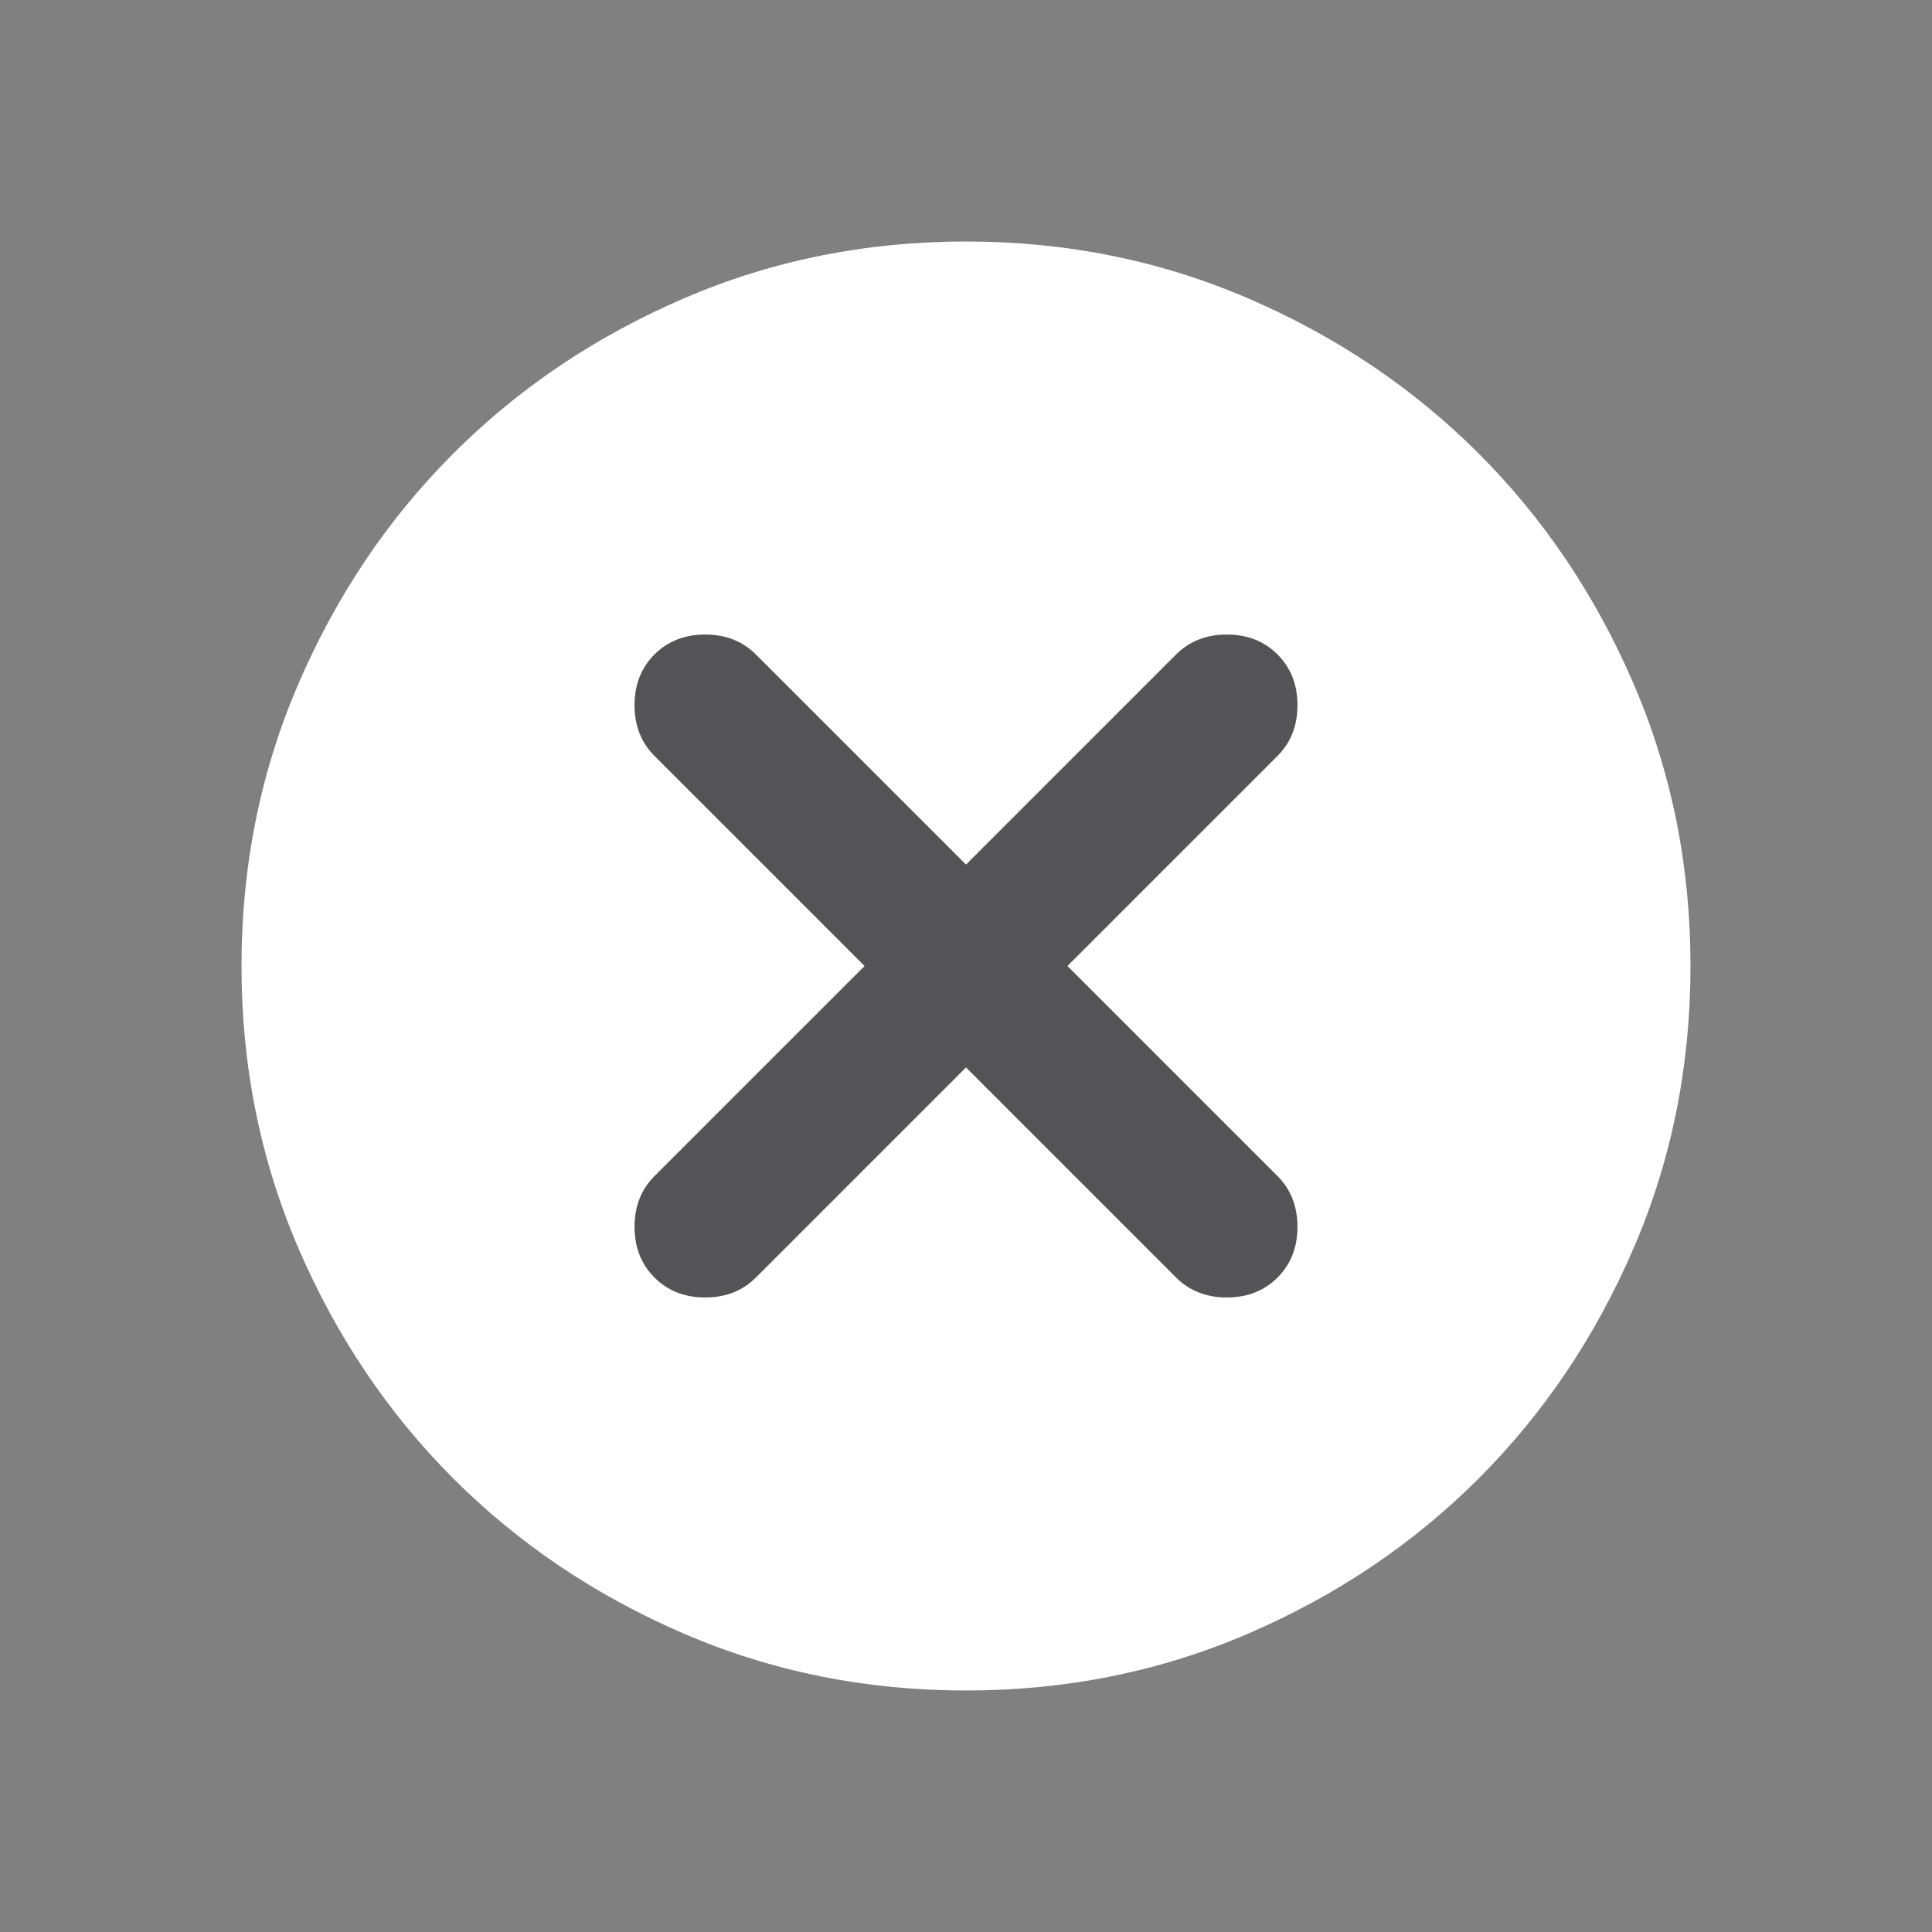<svg width="32" height="32" viewBox="0 0 32 32" fill="none" xmlns="http://www.w3.org/2000/svg">
<rect x="0" y="0" width="32" height="32" fill="#808080" stroke="none"/>
<rect x="9" y="10" width="14" height="14" fill="#191A20" fill-opacity="0.42"/>
<path d="M16 17.68L19.48 21.16C19.7 21.38 19.98 21.49 20.32 21.49C20.66 21.49 20.94 21.38 21.16 21.16C21.38 20.94 21.49 20.66 21.49 20.32C21.49 19.98 21.38 19.7 21.16 19.48L17.68 16L21.16 12.52C21.38 12.3 21.49 12.02 21.49 11.68C21.49 11.34 21.38 11.06 21.16 10.84C20.94 10.62 20.66 10.51 20.32 10.51C19.98 10.51 19.7 10.62 19.48 10.84L16 14.32L12.52 10.84C12.3 10.62 12.02 10.51 11.68 10.51C11.34 10.51 11.06 10.62 10.84 10.84C10.62 11.06 10.51 11.34 10.51 11.68C10.51 12.02 10.62 12.3 10.84 12.52L14.32 16L10.84 19.48C10.62 19.7 10.51 19.98 10.51 20.32C10.51 20.66 10.62 20.94 10.84 21.16C11.06 21.38 11.34 21.49 11.68 21.49C12.02 21.49 12.3 21.38 12.52 21.16L16 17.68ZM16 28C14.34 28 12.78 27.685 11.32 27.055C9.86 26.425 8.59 25.57 7.51 24.49C6.43 23.41 5.575 22.14 4.945 20.68C4.315 19.22 4 17.66 4 16C4 14.34 4.315 12.78 4.945 11.32C5.575 9.86 6.43 8.59 7.51 7.51C8.59 6.43 9.86 5.575 11.32 4.945C12.78 4.315 14.34 4 16 4C17.66 4 19.22 4.315 20.68 4.945C22.14 5.575 23.41 6.43 24.49 7.51C25.57 8.59 26.425 9.86 27.055 11.32C27.685 12.78 28 14.34 28 16C28 17.66 27.685 19.22 27.055 20.68C26.425 22.14 25.57 23.41 24.49 24.49C23.41 25.57 22.14 26.425 20.68 27.055C19.22 27.685 17.66 28 16 28Z" fill="white"/>
</svg>
